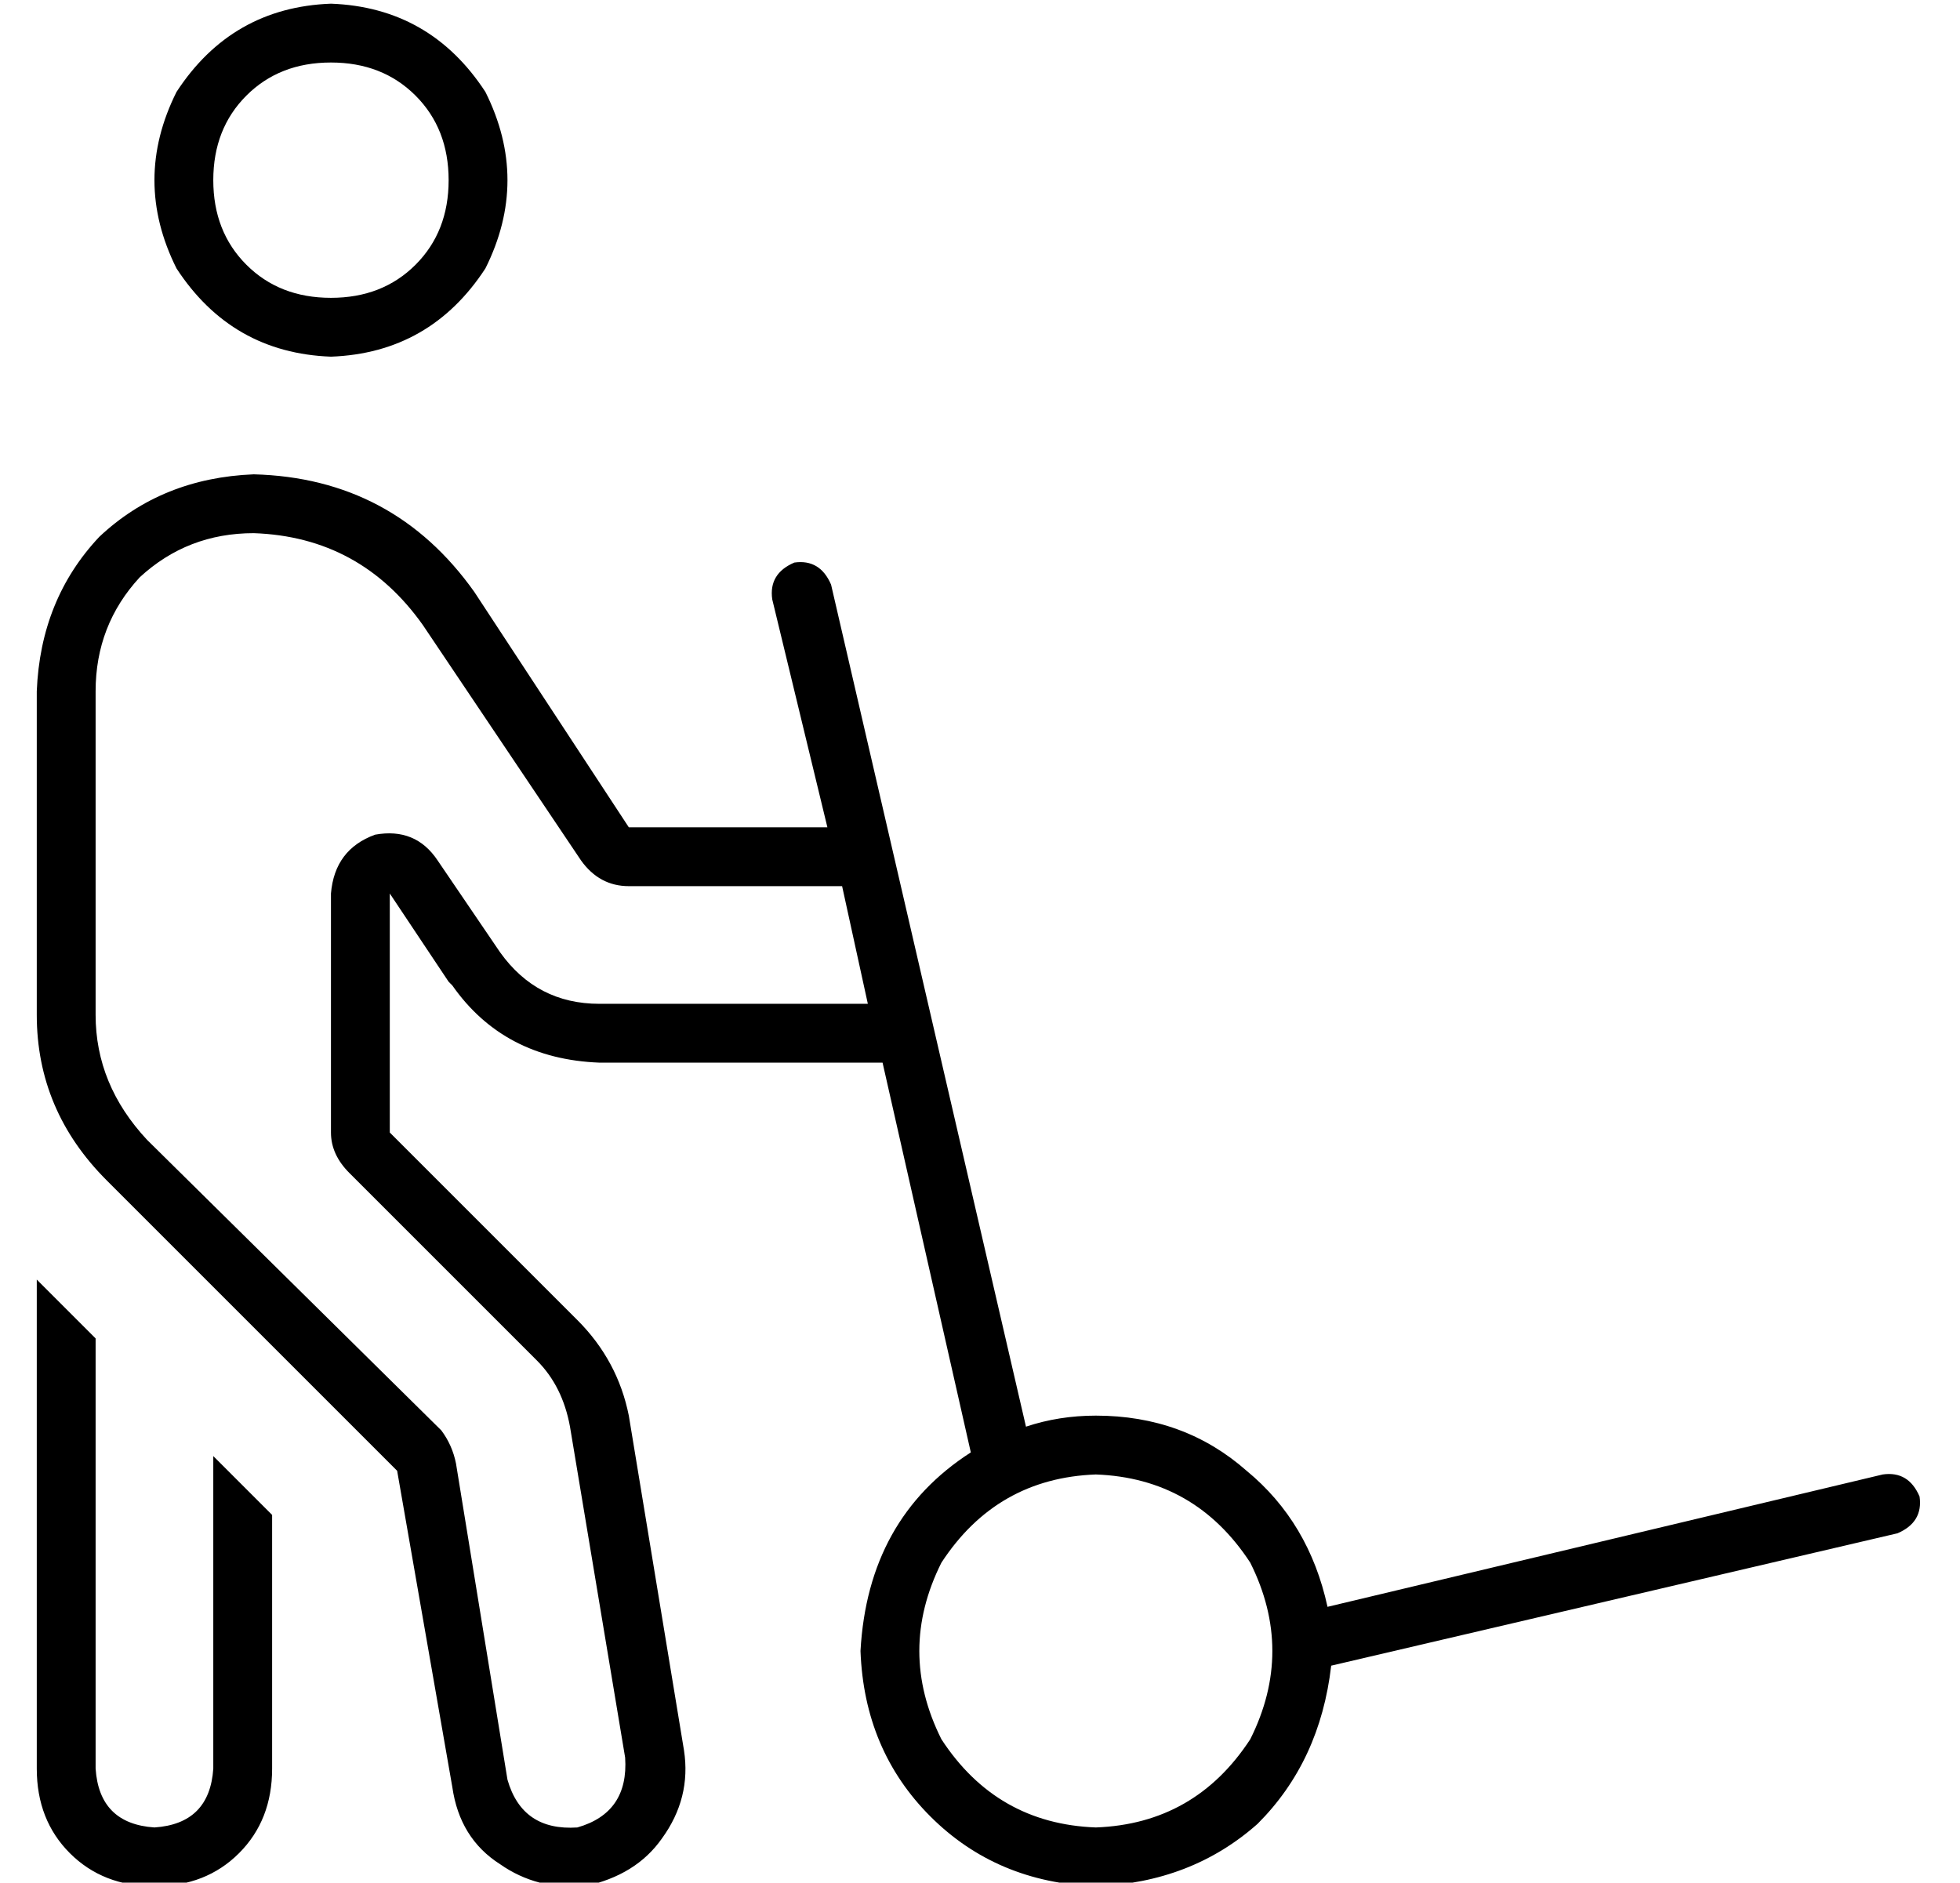 <?xml version="1.0" standalone="no"?>
<!DOCTYPE svg PUBLIC "-//W3C//DTD SVG 1.1//EN" "http://www.w3.org/Graphics/SVG/1.1/DTD/svg11.dtd" >
<svg xmlns="http://www.w3.org/2000/svg" xmlns:xlink="http://www.w3.org/1999/xlink" version="1.1" viewBox="-10 -40 533 512">
   <path fill="currentColor"
d="M109 194l17 25l-17 -25l17 25q10 14 27 14h71v0h2l-7 -32v0h-58v0q-8 0 -13 -7l-43 -64v0q-17 -24 -46 -25q-18 0 -31 12q-12 13 -12 31v88v0q0 19 14 34l80 79v0q3 4 4 9l14 86v0q4 14 19 13q14 -4 13 -19l-15 -90v0q-2 -11 -9 -18l-51 -51v0q-5 -5 -5 -11v-65v0
q1 -12 12 -16q11 -2 17 7v0zM230 249h-6h-71v0q-26 -1 -40 -21l-1 -1v0l-16 -24v0v29v0v36v0l51 51v0q11 11 14 26l15 91v0q2 13 -6 24q-7 10 -21 13q-13 1 -23 -6q-11 -7 -13 -21l-15 -86v0l-79 -79v0q-19 -19 -19 -45v-88v0q1 -25 17 -42q17 -16 42 -17q38 1 60 32l42 64
v0h54v0l-15 -62v0q-1 -7 6 -10q7 -1 10 6l53 229v0q9 -3 19 -3q24 0 41 15q17 14 22 37l151 -36v0q7 -1 10 6q1 7 -6 10l-154 36v0q-3 26 -20 43q-18 16 -44 17q-27 -1 -45 -19t-19 -45q2 -36 30 -54l-24 -106v0zM112 9q0 -14 -9 -23v0v0q-9 -9 -23 -9t-23 9t-9 23t9 23
t23 9t23 -9t9 -23v0zM80 -39q27 1 42 24q12 24 0 48q-15 23 -42 24q-27 -1 -42 -24q-12 -24 0 -48q15 -23 42 -24v0zM0 441v-133v133v-133l16 16v0v117v0q1 15 16 16q15 -1 16 -16v-85v0l16 16v0v69v0q0 14 -9 23t-23 9t-23 -9t-9 -23v0zM288 457q27 -1 42 -24q12 -24 0 -48
q-15 -23 -42 -24q-27 1 -42 24q-12 24 0 48q15 23 42 24v0z" />
</svg>
